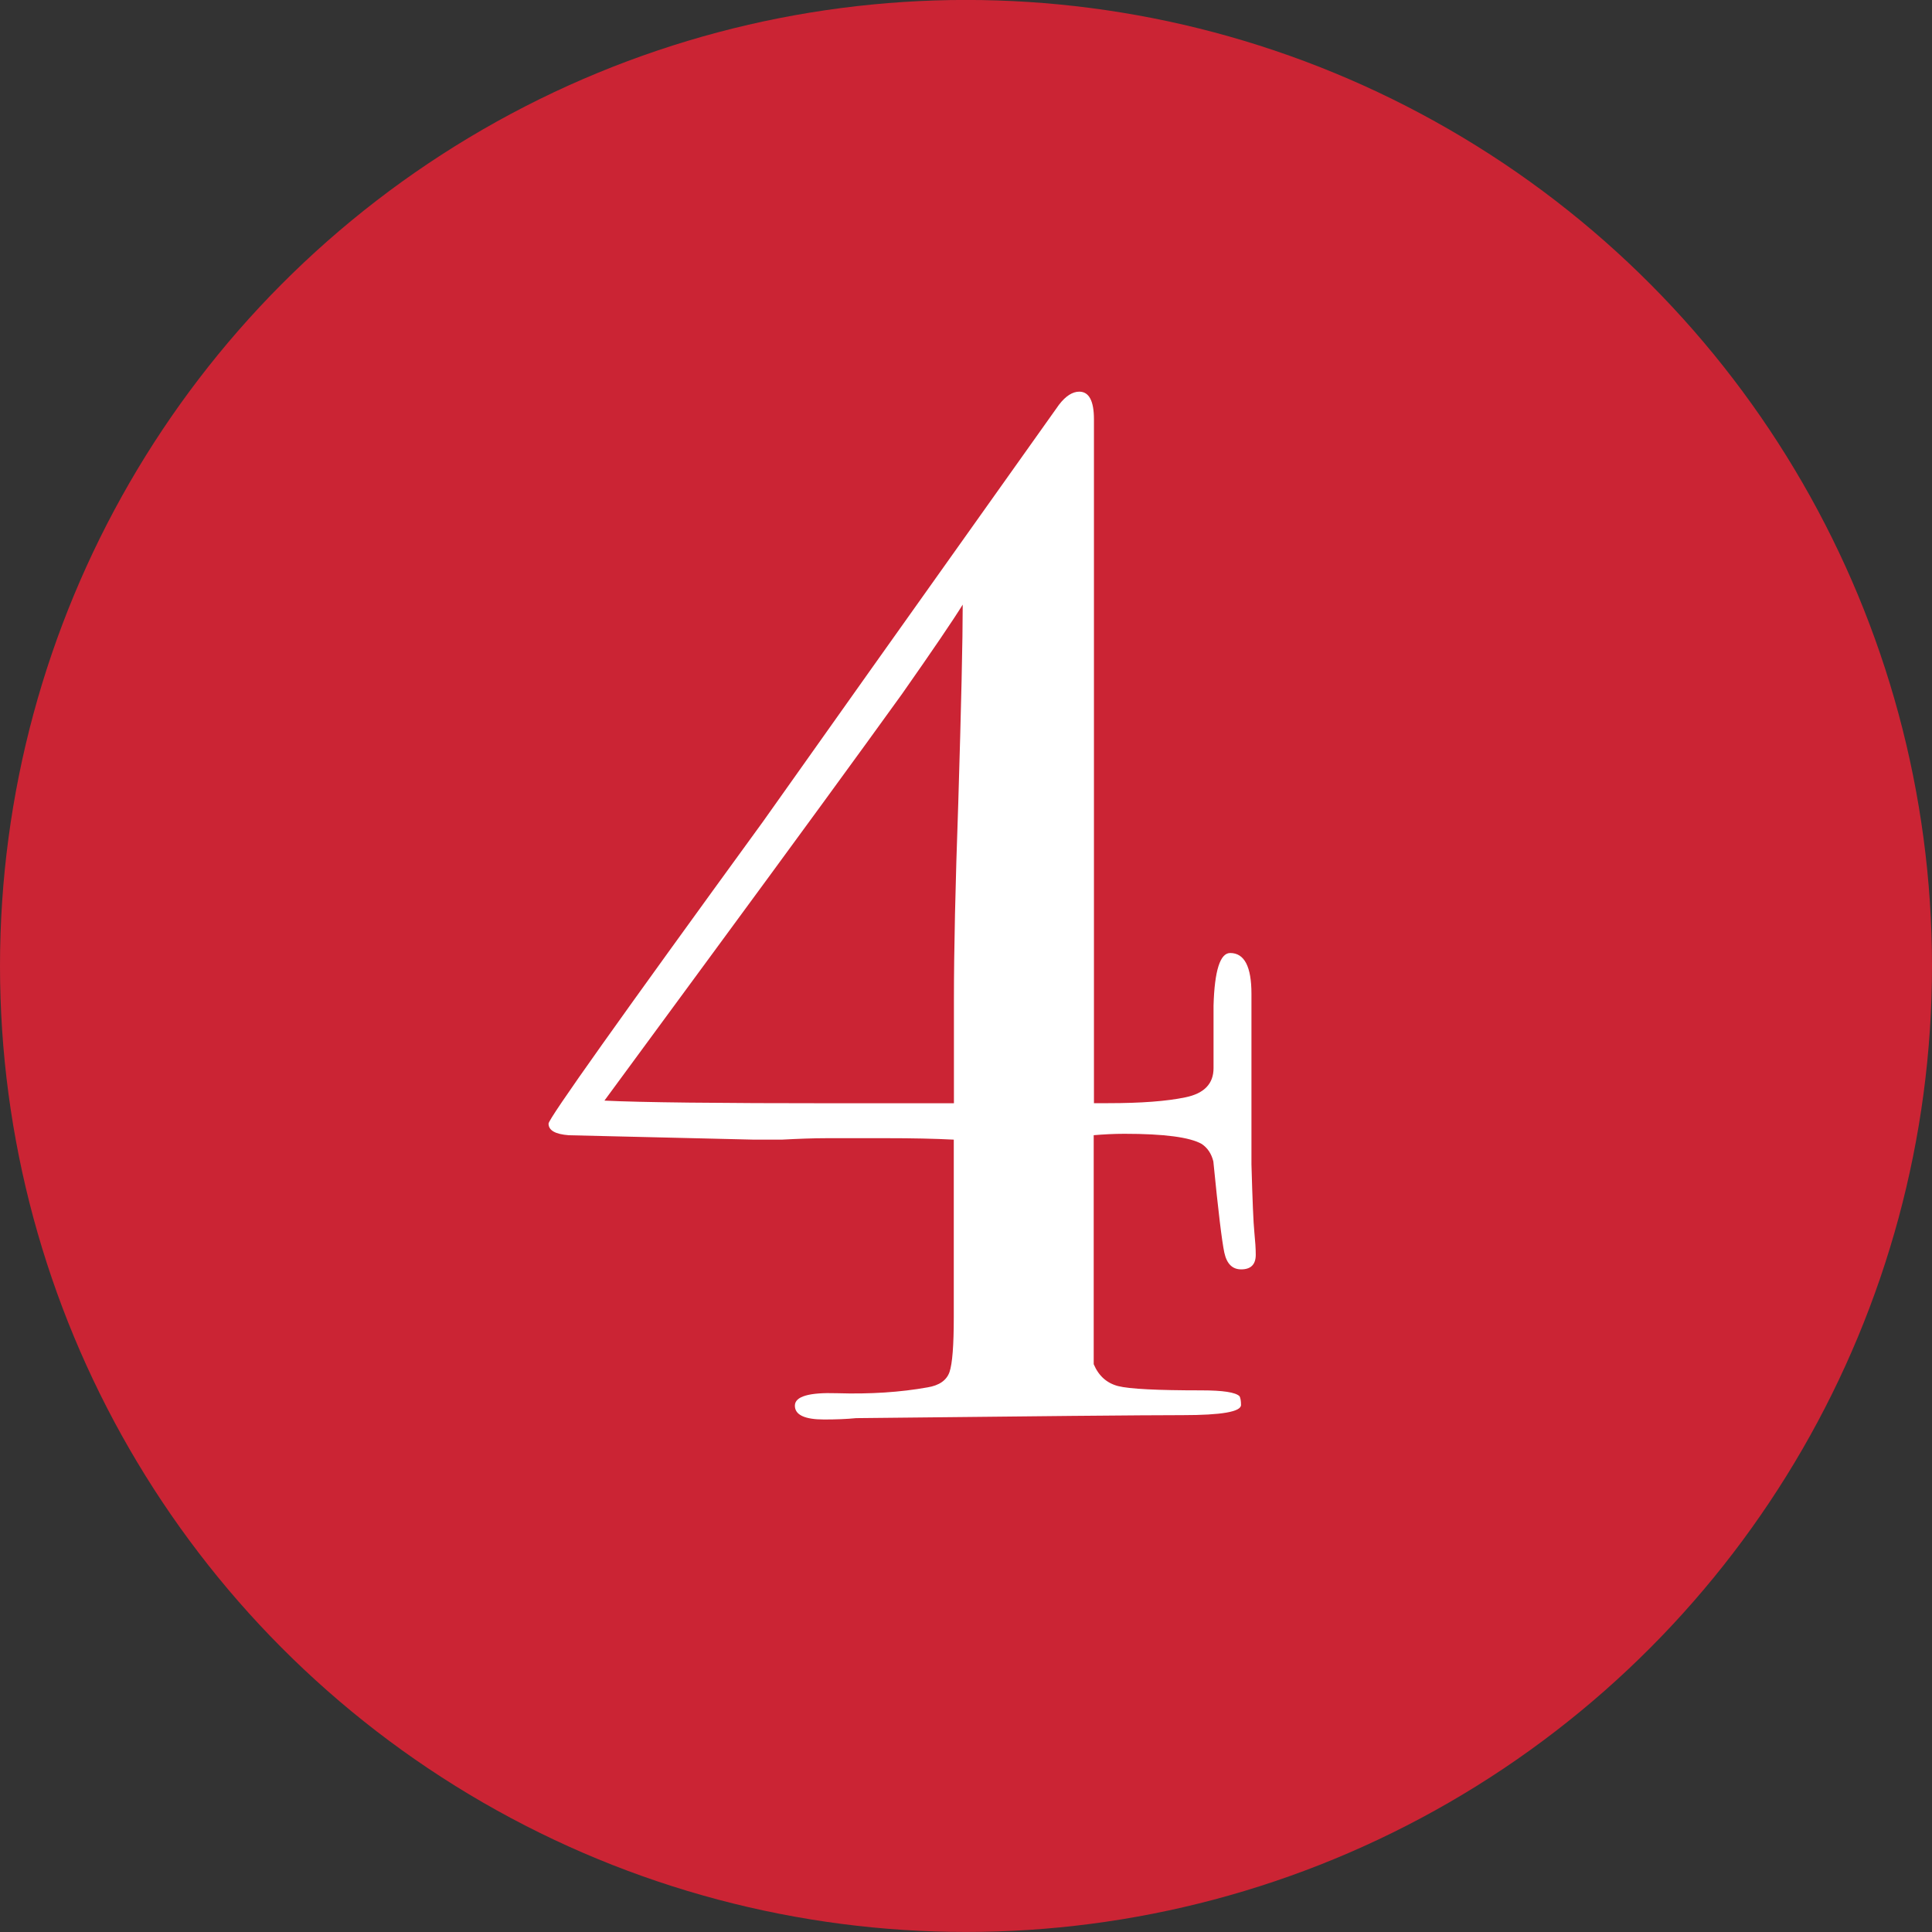 <?xml version="1.0" encoding="utf-8"?>
<!-- Generator: Adobe Illustrator 16.0.0, SVG Export Plug-In . SVG Version: 6.00 Build 0)  -->
<!DOCTYPE svg PUBLIC "-//W3C//DTD SVG 1.1//EN" "http://www.w3.org/Graphics/SVG/1.1/DTD/svg11.dtd">
<svg version="1.1" id="Layer_1" xmlns="http://www.w3.org/2000/svg" xmlns:xlink="http://www.w3.org/1999/xlink" x="0px" y="0px"
	 width="40px" height="40px" viewBox="0 0 40 40" enable-background="new 0 0 40 40" xml:space="preserve">
<rect x="0" y="0" width="40" height="40" fill="#333333" stroke="none"/>
<circle fill="#CB2434" cx="20" cy="19.999" r="20"/>
<g>
	<path fill="#FFFFFF" d="M25.999,25.979c0,0.2-0.101,0.302-0.301,0.302c-0.183,0-0.299-0.114-0.35-0.348
		c-0.049-0.23-0.126-0.86-0.227-1.887c-0.039-0.16-0.121-0.281-0.24-0.361c-0.244-0.14-0.776-0.211-1.601-0.211
		c-0.223,0-0.434,0.012-0.636,0.029v4.741c0.102,0.241,0.269,0.391,0.503,0.453c0.235,0.06,0.808,0.089,1.724,0.089
		c0.448,0,0.711,0.04,0.793,0.122c0.02,0.039,0.03,0.101,0.03,0.18c0,0.141-0.403,0.211-1.207,0.211s-3.059,0.021-6.762,0.062
		c-0.201,0.02-0.421,0.028-0.664,0.028c-0.402,0-0.604-0.096-0.604-0.286c0-0.192,0.292-0.277,0.875-0.258
		c0.686,0.021,1.308-0.02,1.872-0.121c0.242-0.04,0.393-0.145,0.454-0.316c0.06-0.175,0.089-0.552,0.089-1.14v-3.673
		c-0.403-0.021-0.865-0.03-1.389-0.03h-1.238c-0.281,0-0.593,0.012-0.934,0.03c-0.303,0-0.494,0-0.574,0l-3.833-0.091
		c-0.282-0.021-0.422-0.1-0.422-0.241c0-0.102,1.48-2.184,4.438-6.25c0.925-1.308,2.967-4.185,6.13-8.633
		c0.139-0.182,0.281-0.271,0.42-0.271c0.202,0,0.304,0.191,0.304,0.572V22.84h0.298c0.676,0,1.207-0.04,1.596-0.121
		c0.388-0.08,0.582-0.281,0.582-0.604c0-1.268,0-1.699,0-1.297c0.021-0.726,0.137-1.087,0.345-1.087c0.294,0,0.44,0.282,0.44,0.845
		v1.359v2.172c0.021,0.747,0.04,1.213,0.06,1.404C25.989,25.703,25.999,25.859,25.999,25.979z M19.932,12.518
		c-0.199,0.322-0.618,0.939-1.256,1.849c-0.885,1.229-2.223,3.062-4.013,5.496l-2.149,2.924c0.744,0.037,2.342,0.055,4.793,0.055
		c0.864,0,1.679,0,2.443,0v-2.144c0-1.006,0.029-2.363,0.09-4.074C19.901,14.61,19.932,13.242,19.932,12.518z"/>
</g>
</svg>
